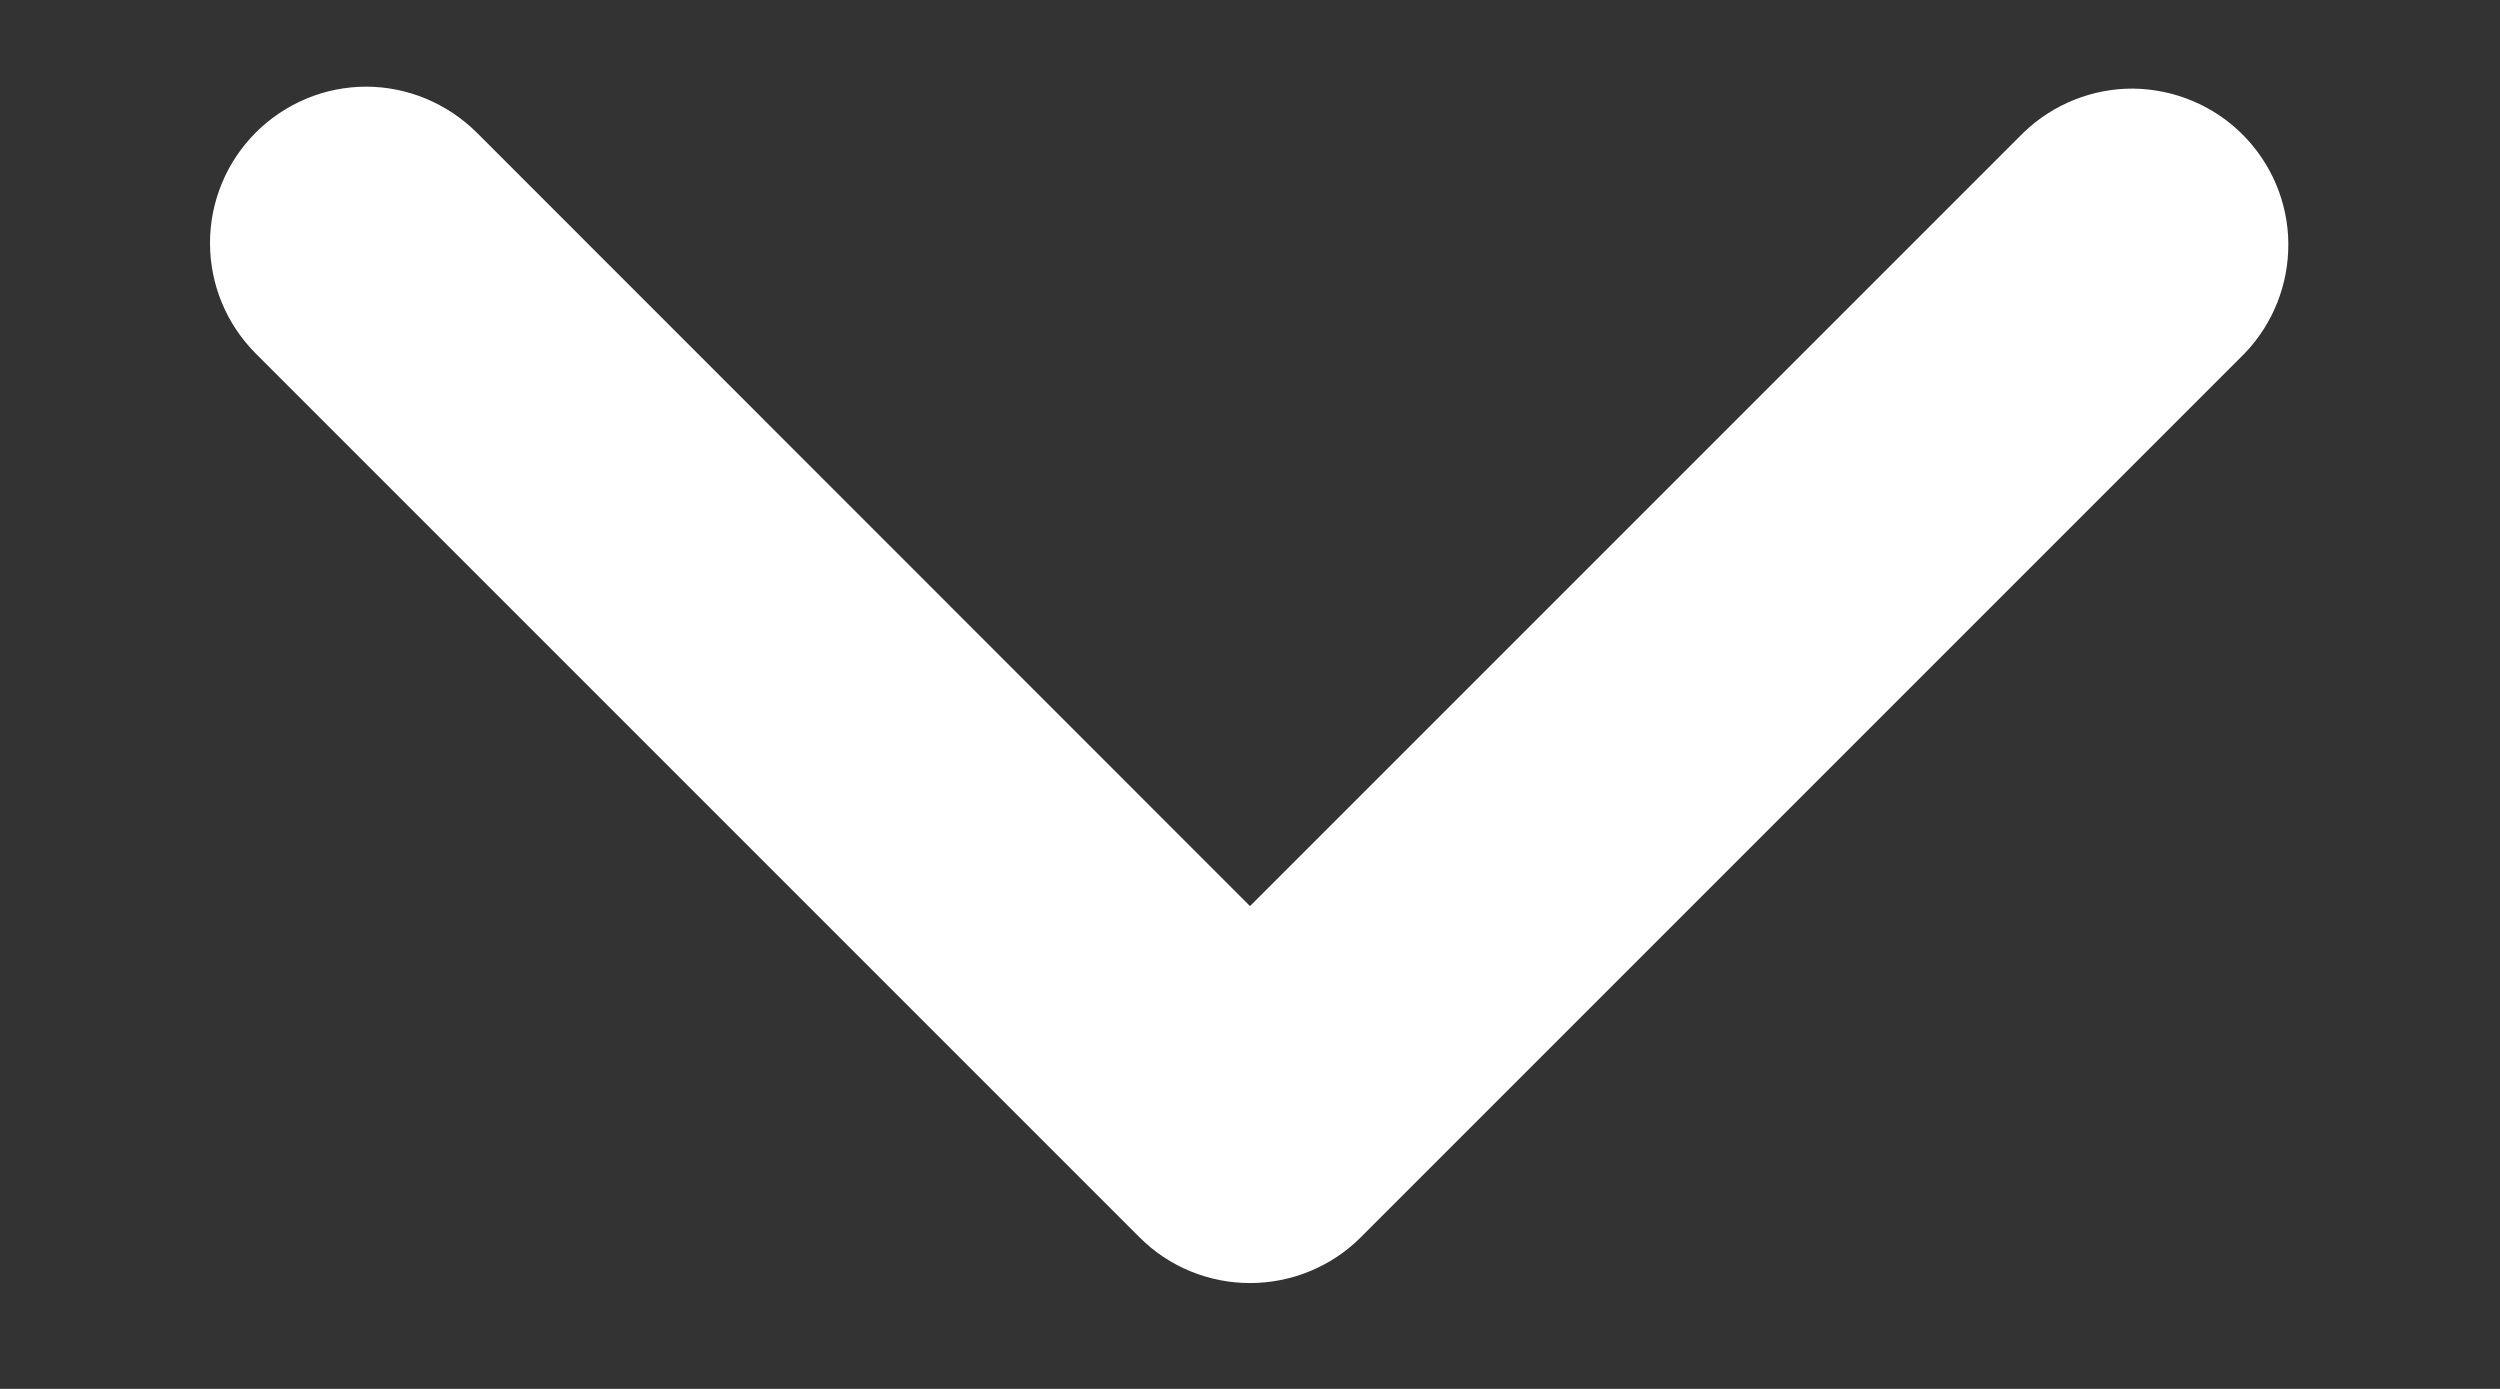 <svg width="9" height="5" viewBox="0 0 9 5" fill="none" xmlns="http://www.w3.org/2000/svg">
<rect x="0" y="0" width="9" height="5" fill="#333333" stroke="none"/>
<path d="M0.921 0.477C1.026 0.372 1.169 0.312 1.318 0.312C1.467 0.312 1.61 0.372 1.716 0.477L4.5 3.262L7.285 0.477C7.391 0.375 7.533 0.318 7.68 0.319C7.828 0.321 7.969 0.38 8.073 0.484C8.177 0.588 8.237 0.729 8.238 0.877C8.239 1.024 8.183 1.166 8.08 1.273L4.898 4.455C4.793 4.56 4.649 4.619 4.5 4.619C4.351 4.619 4.208 4.56 4.103 4.455L0.921 1.273C0.815 1.167 0.756 1.024 0.756 0.875C0.756 0.726 0.815 0.583 0.921 0.477Z" fill="white"/>
</svg>
